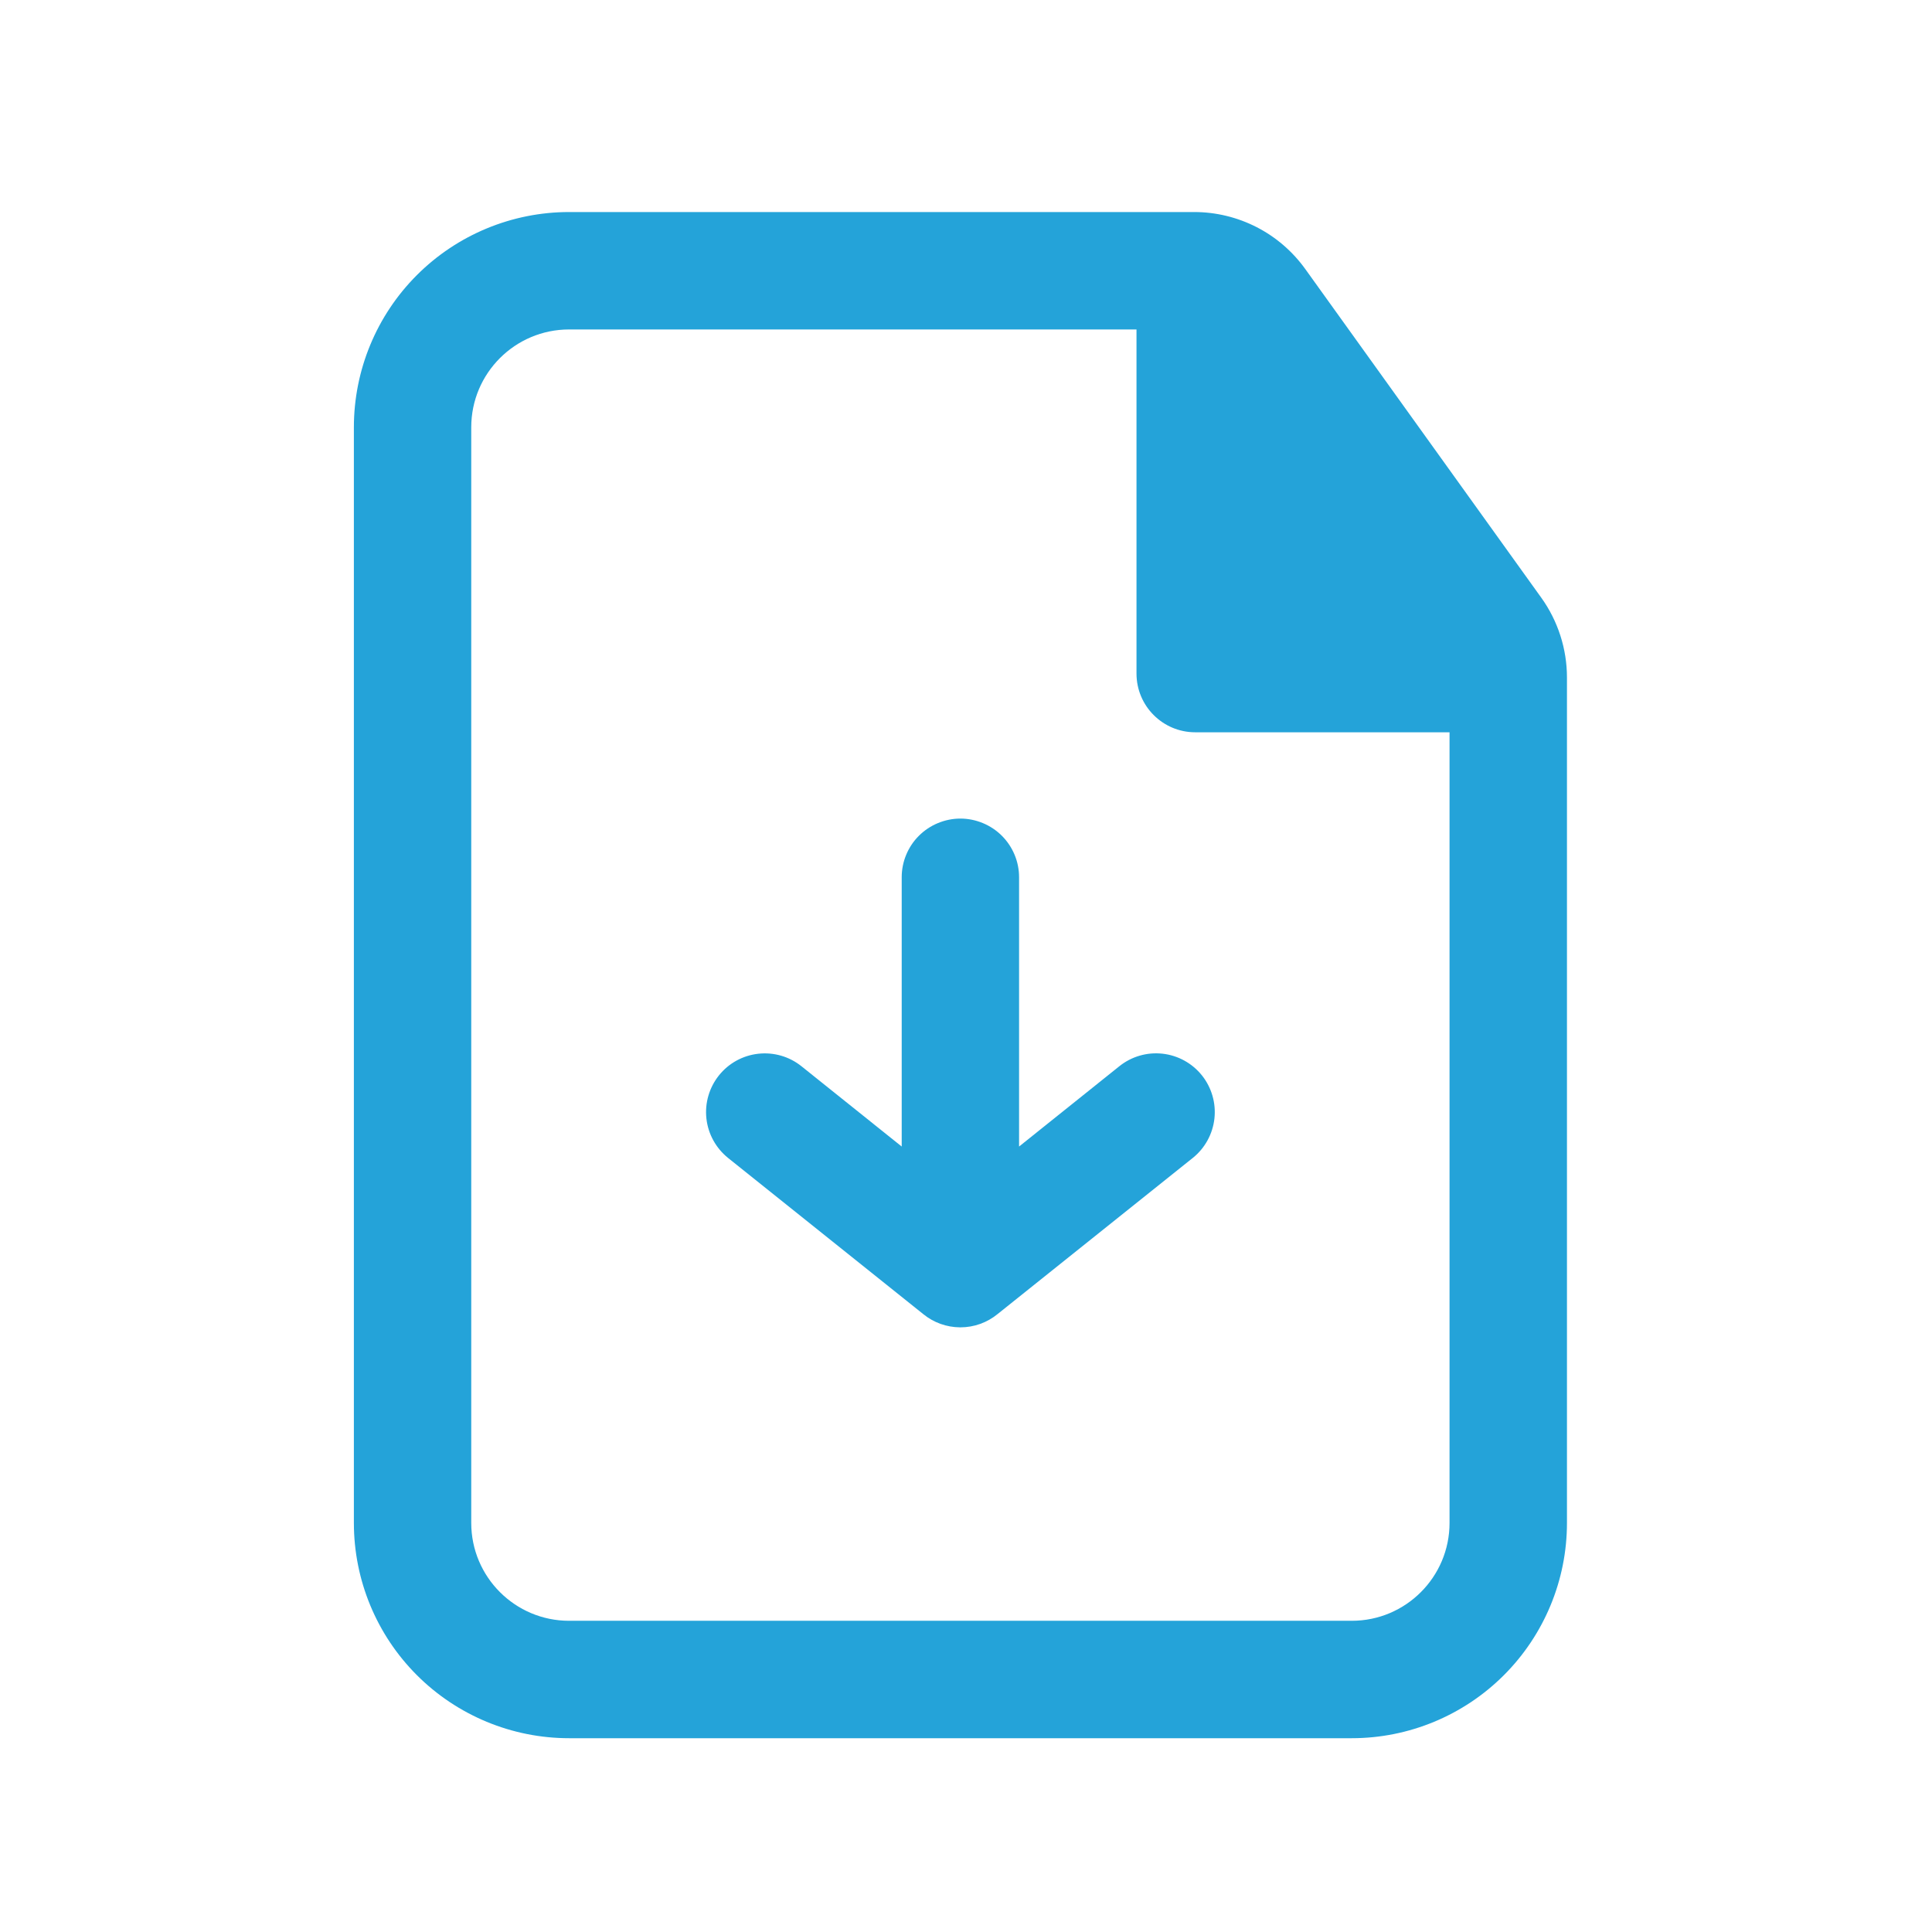 <svg xmlns="http://www.w3.org/2000/svg" width="36" height="36" viewBox="0 0 36 36" fill="none">
  <path d="M20.857 19.868C21.084 19.686 21.373 19.602 21.662 19.634C21.951 19.666 22.215 19.812 22.396 20.038C22.577 20.265 22.661 20.554 22.629 20.843C22.597 21.131 22.452 21.395 22.225 21.577L18.588 24.486C18.394 24.645 18.15 24.733 17.898 24.733H17.887C17.64 24.731 17.401 24.646 17.209 24.491L13.567 21.577C13.341 21.395 13.195 21.132 13.163 20.843C13.131 20.555 13.215 20.266 13.396 20.039C13.577 19.812 13.841 19.667 14.129 19.635C14.418 19.603 14.707 19.686 14.934 19.868L16.802 21.364V16.347C16.802 16.203 16.83 16.061 16.885 15.929C16.94 15.796 17.02 15.675 17.122 15.574C17.224 15.472 17.344 15.392 17.477 15.337C17.61 15.282 17.752 15.253 17.895 15.253C18.039 15.253 18.181 15.282 18.314 15.337C18.447 15.392 18.567 15.472 18.669 15.574C18.77 15.675 18.851 15.796 18.906 15.929C18.961 16.061 18.989 16.203 18.989 16.347V21.364L20.857 19.868Z" fill="#24A3D9"/>
  <path fill-rule="evenodd" clip-rule="evenodd" d="M10.604 3.951C9.541 3.951 8.52 4.374 7.768 5.126C7.016 5.878 6.594 6.898 6.594 7.962V28.378C6.594 29.442 7.016 30.462 7.768 31.214C8.52 31.966 9.541 32.389 10.604 32.389H25.188C26.251 32.389 27.271 31.966 28.023 31.214C28.775 30.462 29.198 29.442 29.198 28.378V12.625C29.198 12.092 29.031 11.572 28.72 11.138L24.324 5.016C24.088 4.687 23.777 4.418 23.417 4.233C23.056 4.048 22.657 3.951 22.252 3.951H10.604ZM8.781 7.962C8.781 6.955 9.598 6.139 10.604 6.139H21.177V12.551C21.177 13.155 21.667 13.645 22.271 13.645H27.01V28.378C27.01 29.384 26.194 30.201 25.188 30.201H10.604C9.598 30.201 8.781 29.384 8.781 28.378V7.962Z" fill="#24A3D9"/>
</svg>
